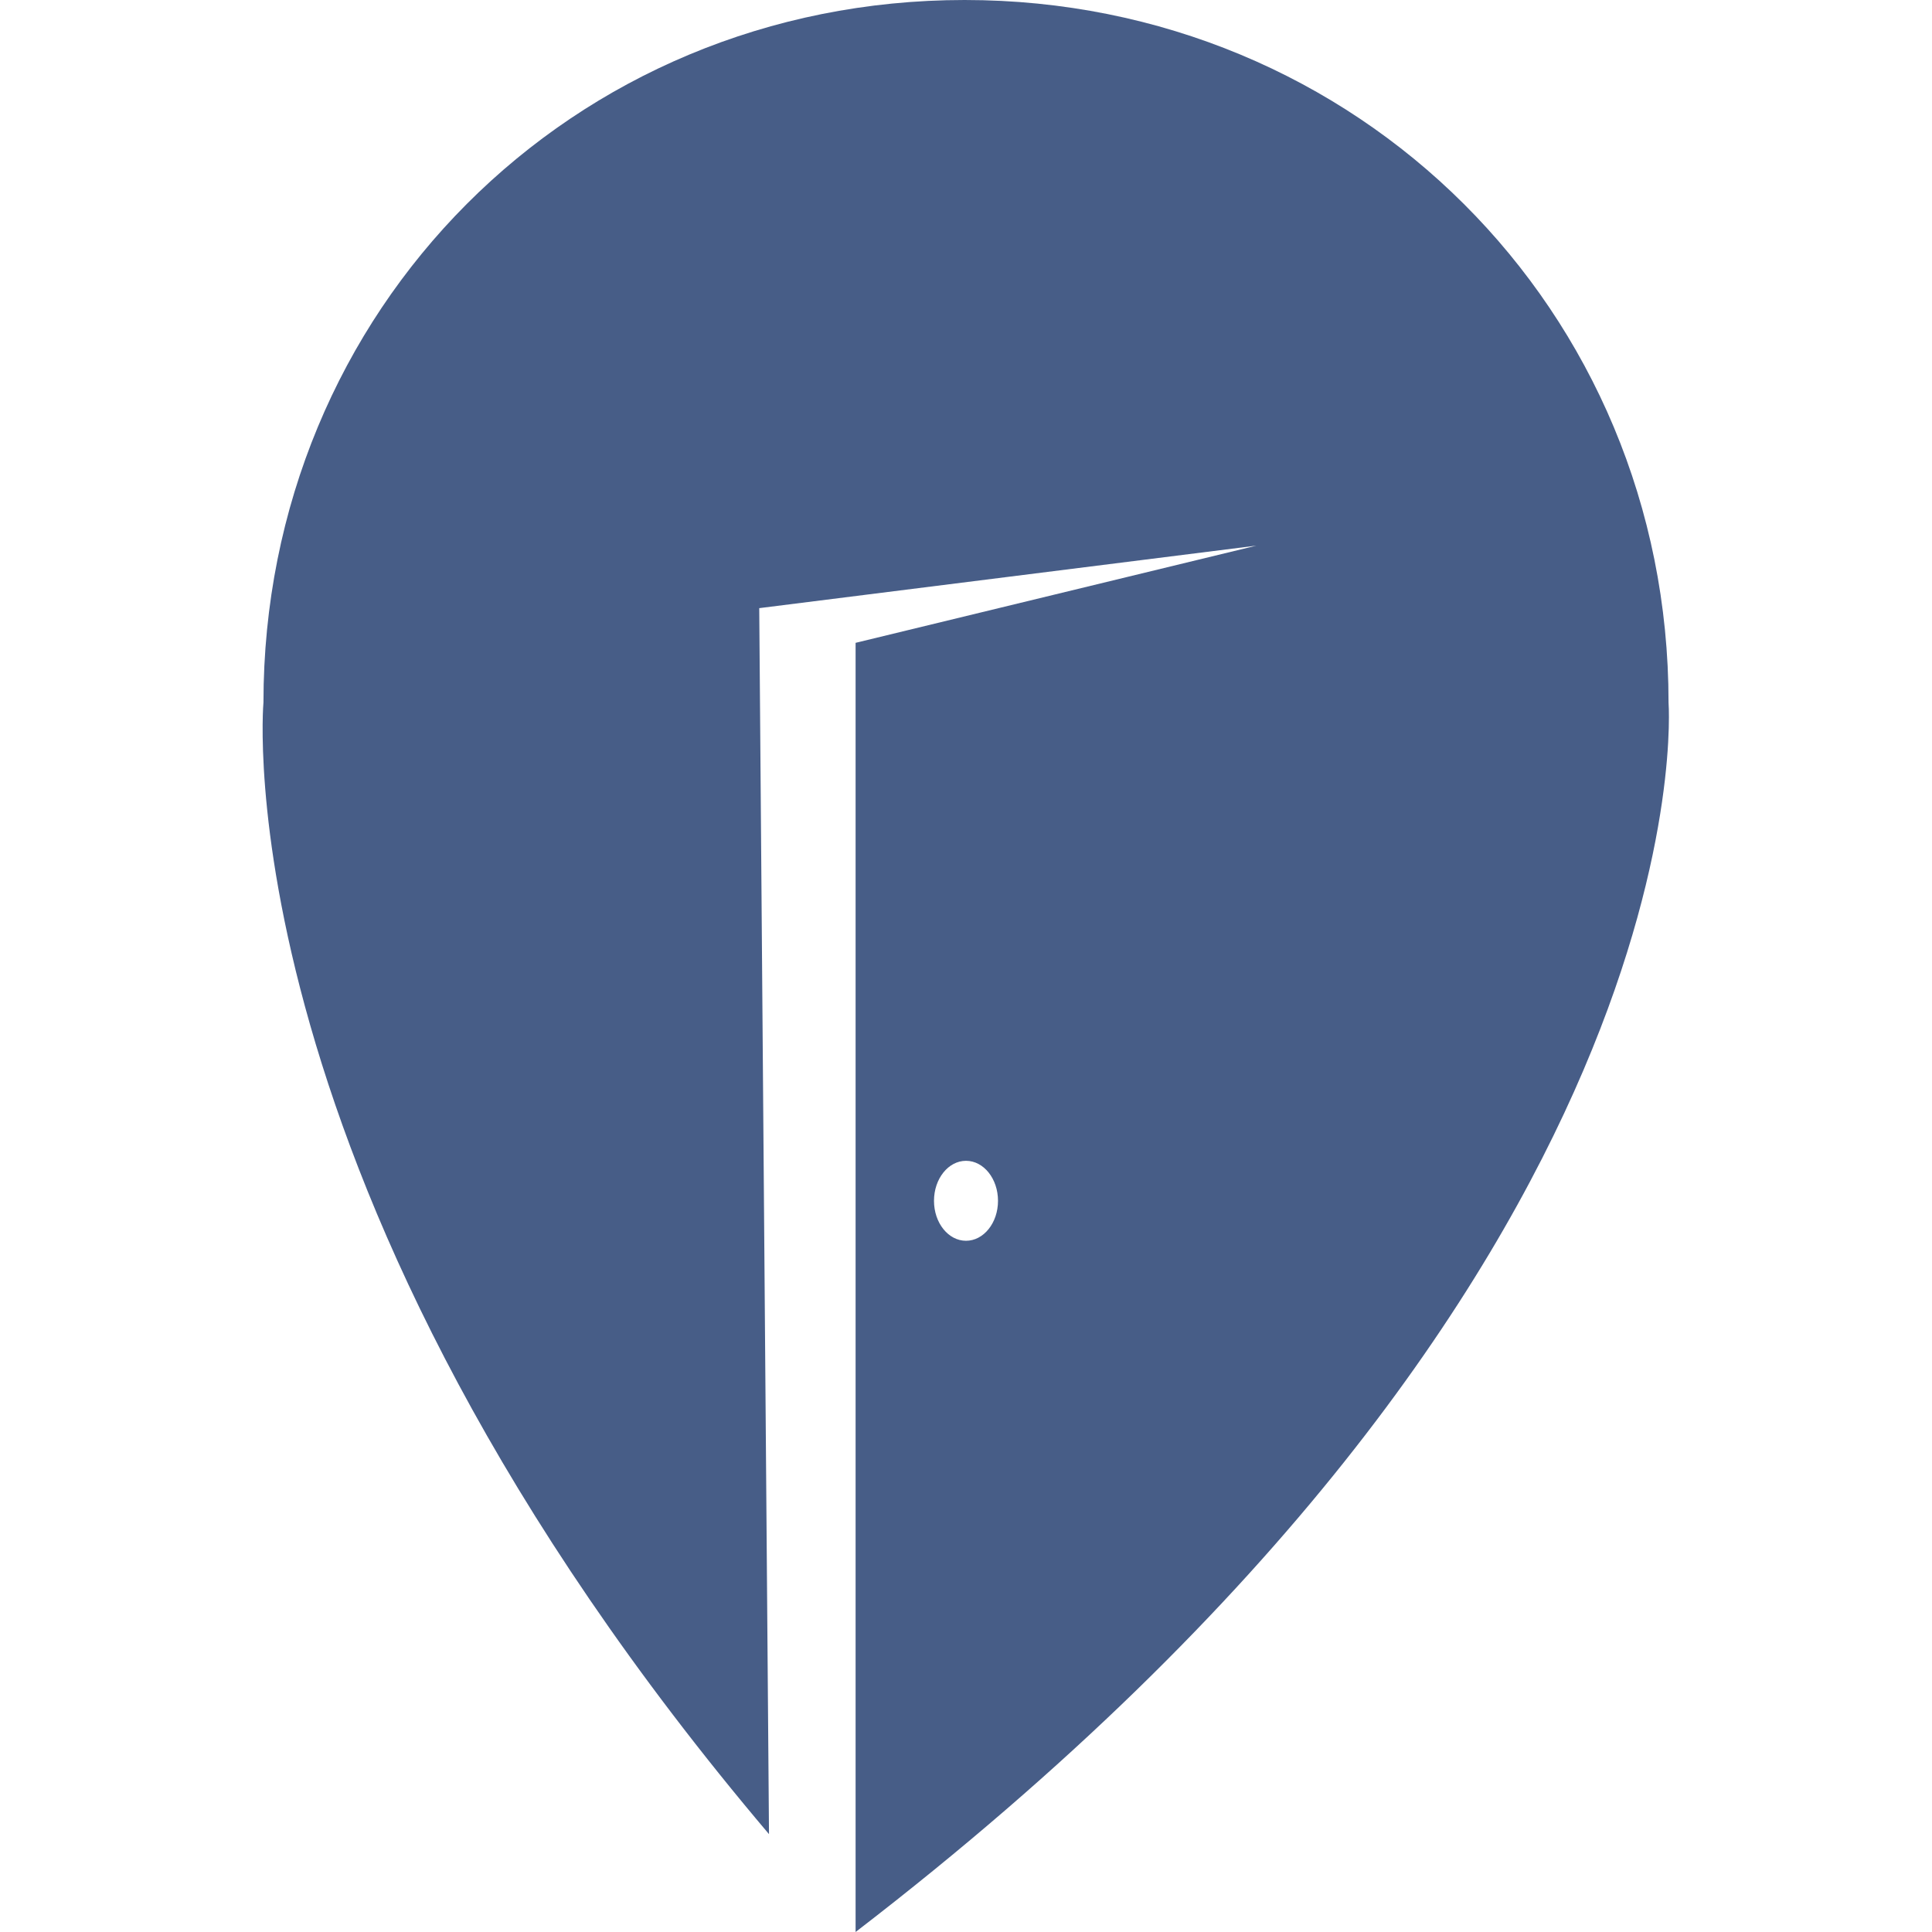 <svg xmlns="http://www.w3.org/2000/svg" viewBox="0 0 396 396"><path fill="none" d="M0 0h396v396H0z"/><path fill="#475d87" d="M342 144C342 63.49 278.22 0 197.72 0S54 63.49 54 144c0 0-9 99 103.62 231.94l-2-251.29 101.89-12.81-82.14 19.92V396C351 261 342 144 342 144zM198 254.32c-3.62 0-6.56-3.66-6.56-8.19s2.94-8.2 6.56-8.2 6.56 3.67 6.56 8.2-2.94 8.19-6.56 8.19z"/></svg>